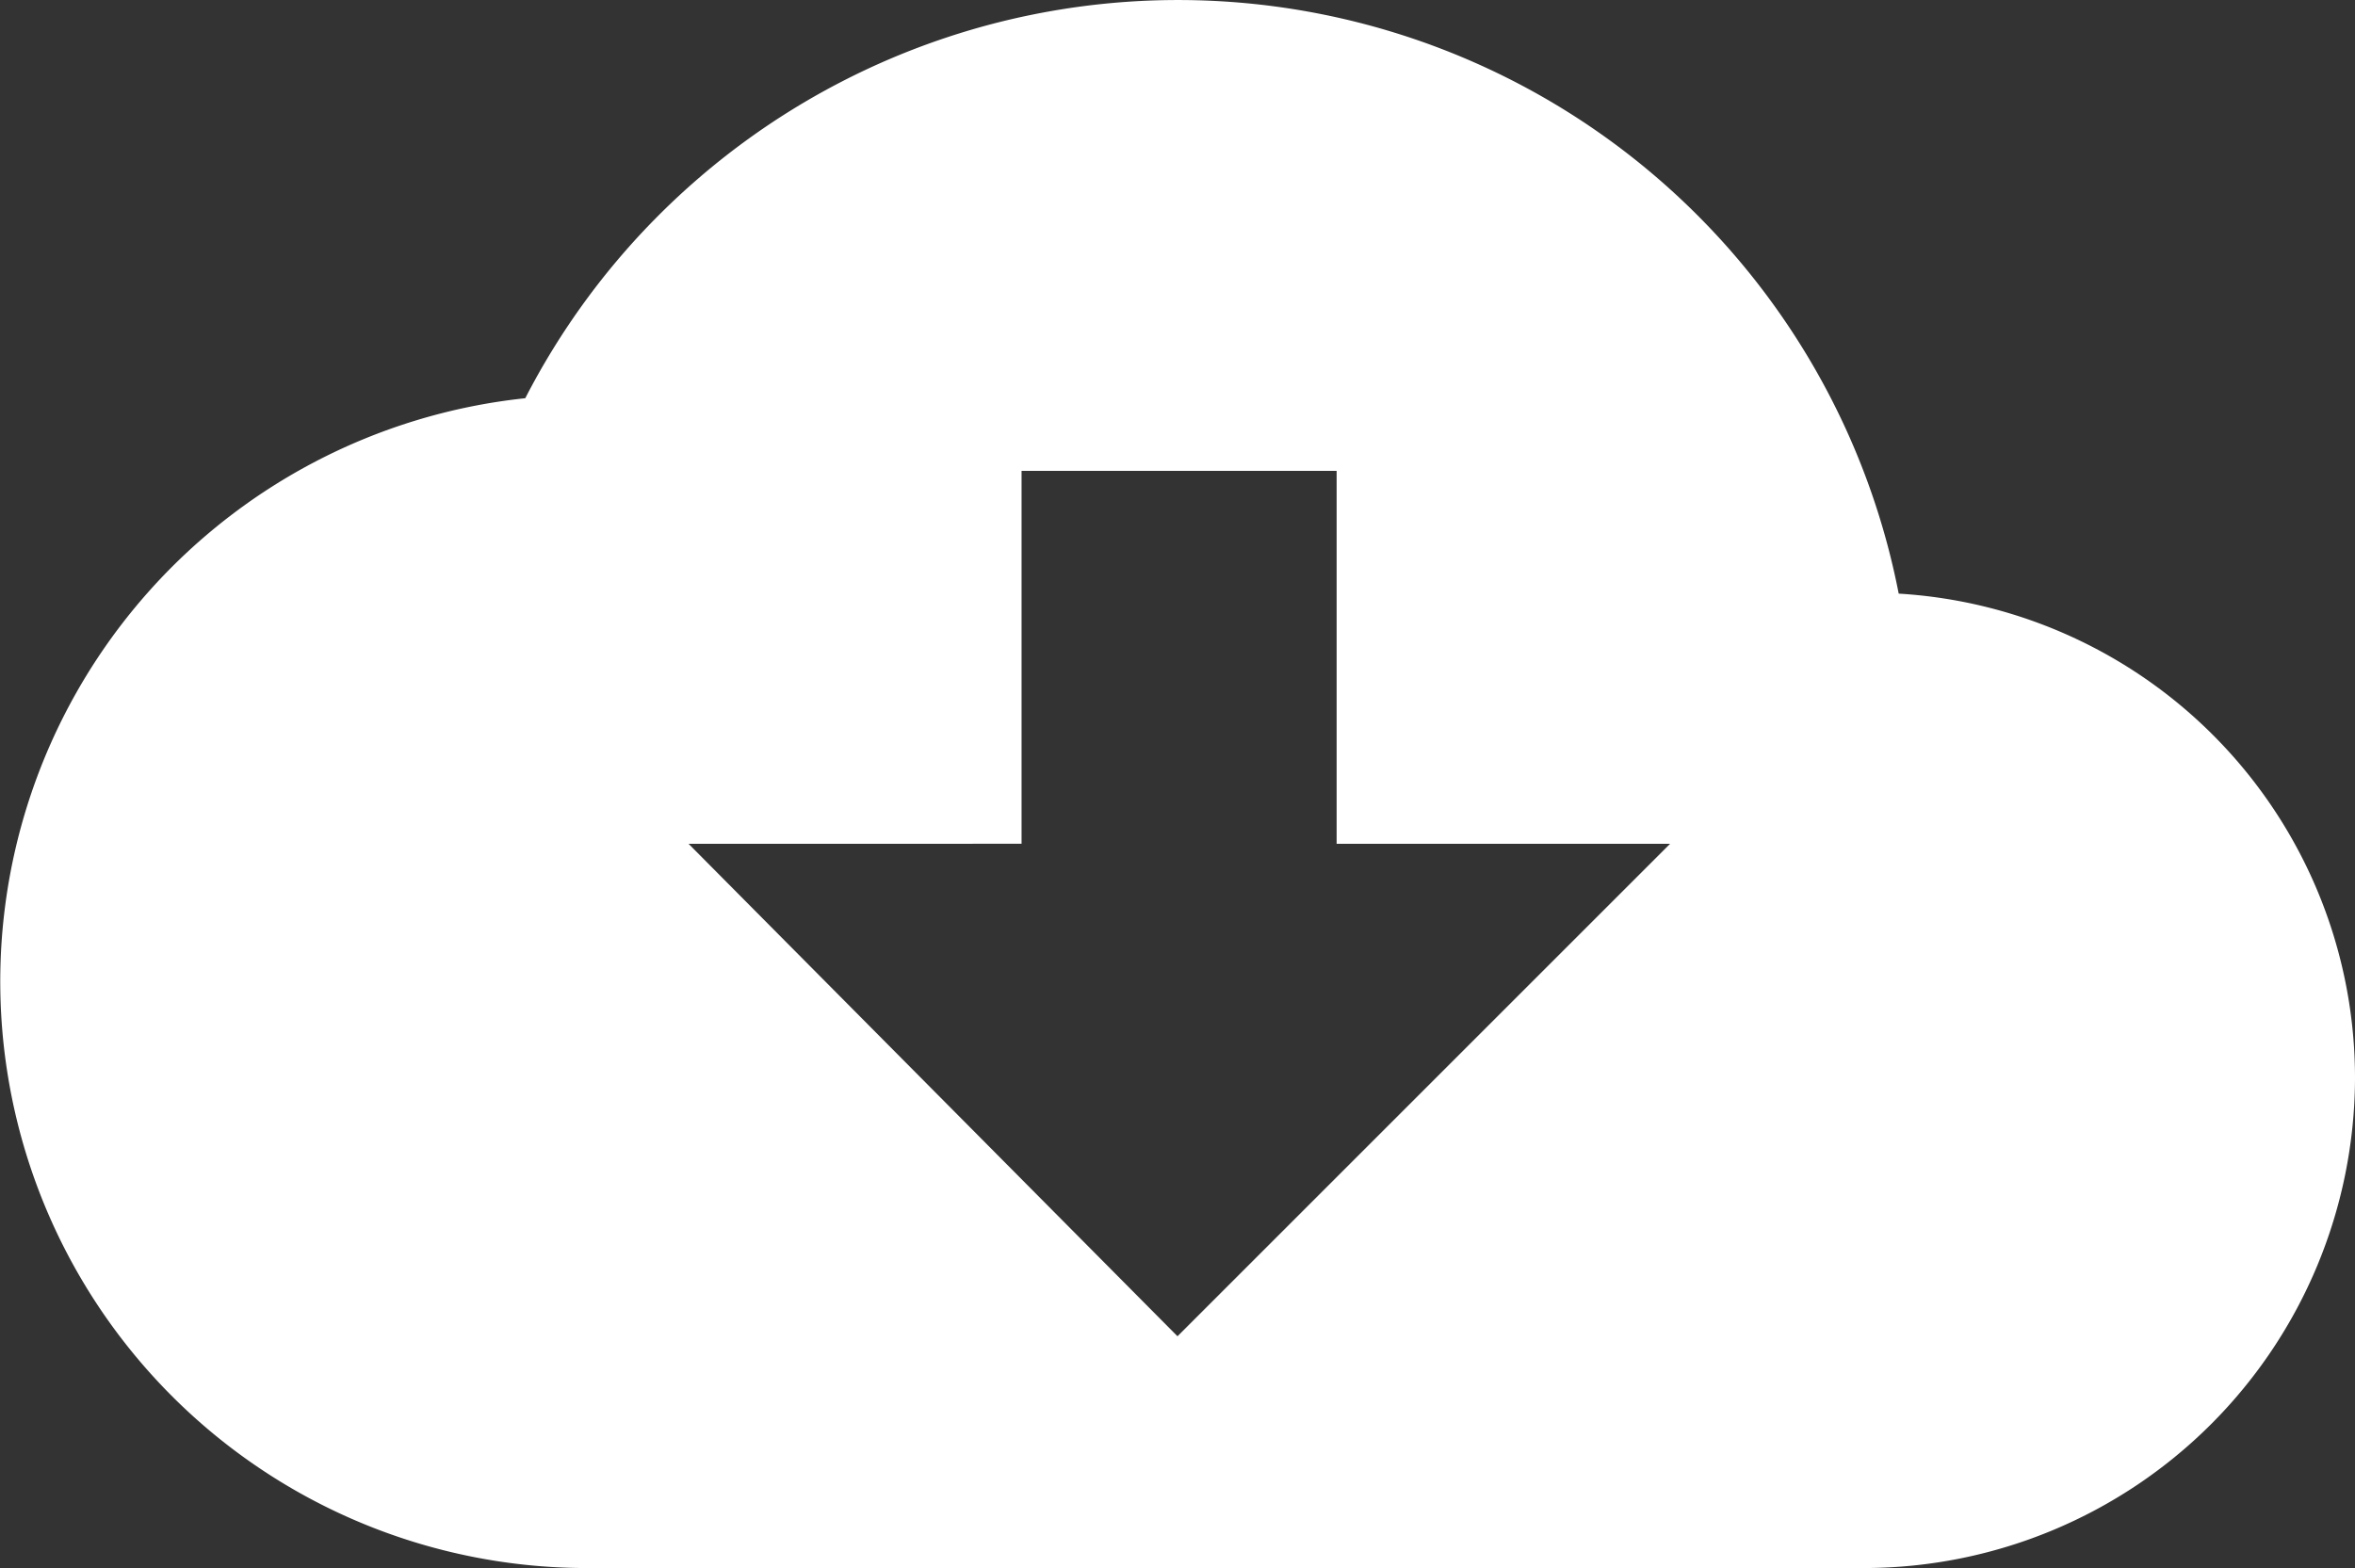 <svg xmlns="http://www.w3.org/2000/svg" width="70" height="46.621" viewBox="0 0 70 46.621">
  <rect x="0" y="0" width="70" height="46.621" fill="#333333" stroke="none"/>
  <g id="XMLID_1_" transform="translate(0 -85.5)">
    <path id="XMLID_5_" d="M56.437,103.15A21.822,21.822,0,0,0,15.613,97.34a17.439,17.439,0,0,0,1.941,34.781H55.467A14.605,14.605,0,0,0,70,117.588,14.426,14.426,0,0,0,56.437,103.15Zm-26.072,7.437V99.5H39.73v11.088h9.912L35,125.23,20.467,110.588Z" transform="translate(0)" fill="#fff"/>
  </g>
</svg>

